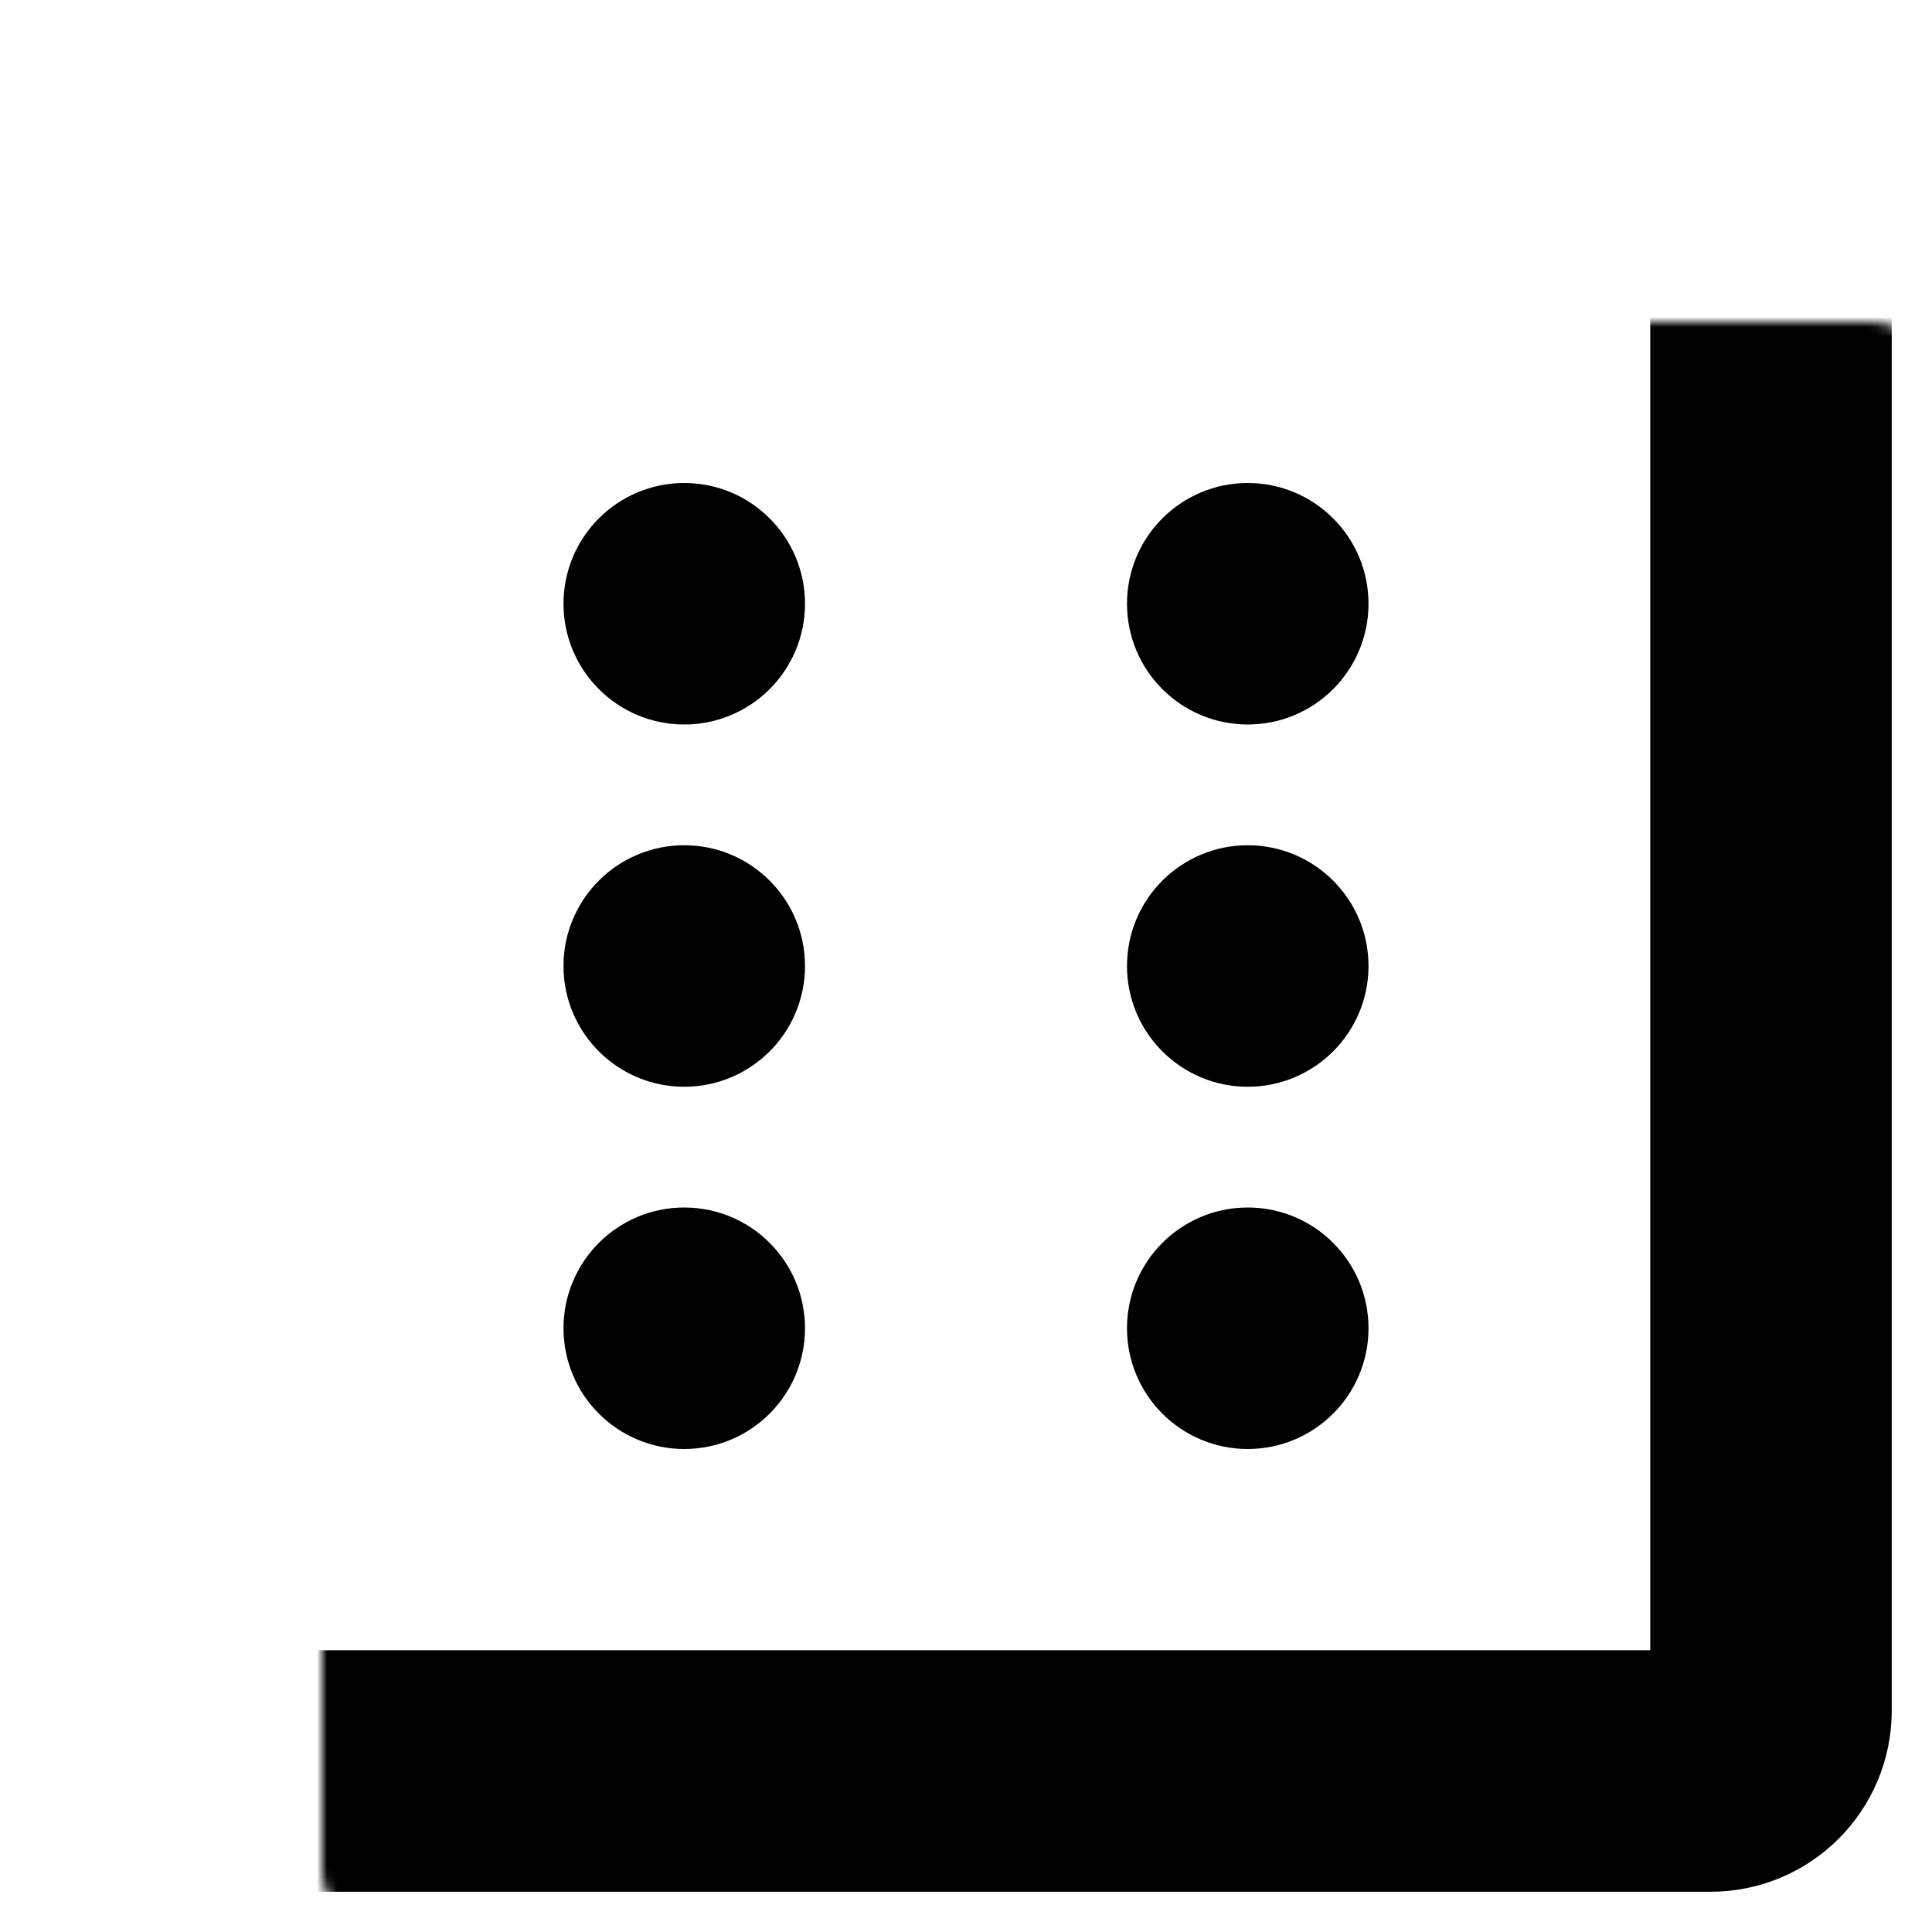 <svg width="192" height="192" viewBox="0 0 192 192" fill="none" xmlns="http://www.w3.org/2000/svg"><mask id="a" fill="#fff"><rect x="16" y="16" width="160" height="160" rx="6"/></mask><rect x="16" y="16" width="160" height="160" rx="6" stroke="#000" stroke-width="24" mask="url(#a)"/><circle cx="124" cy="132" r="12" fill="#000"/><circle cx="68" cy="132" r="12" fill="#000"/><circle cx="124" cy="60" r="12" fill="#000"/><circle cx="68" cy="60" r="12" fill="#000"/><circle cx="124" cy="96" r="12" fill="#000"/><circle cx="68" cy="96" r="12" fill="#000"/></svg>